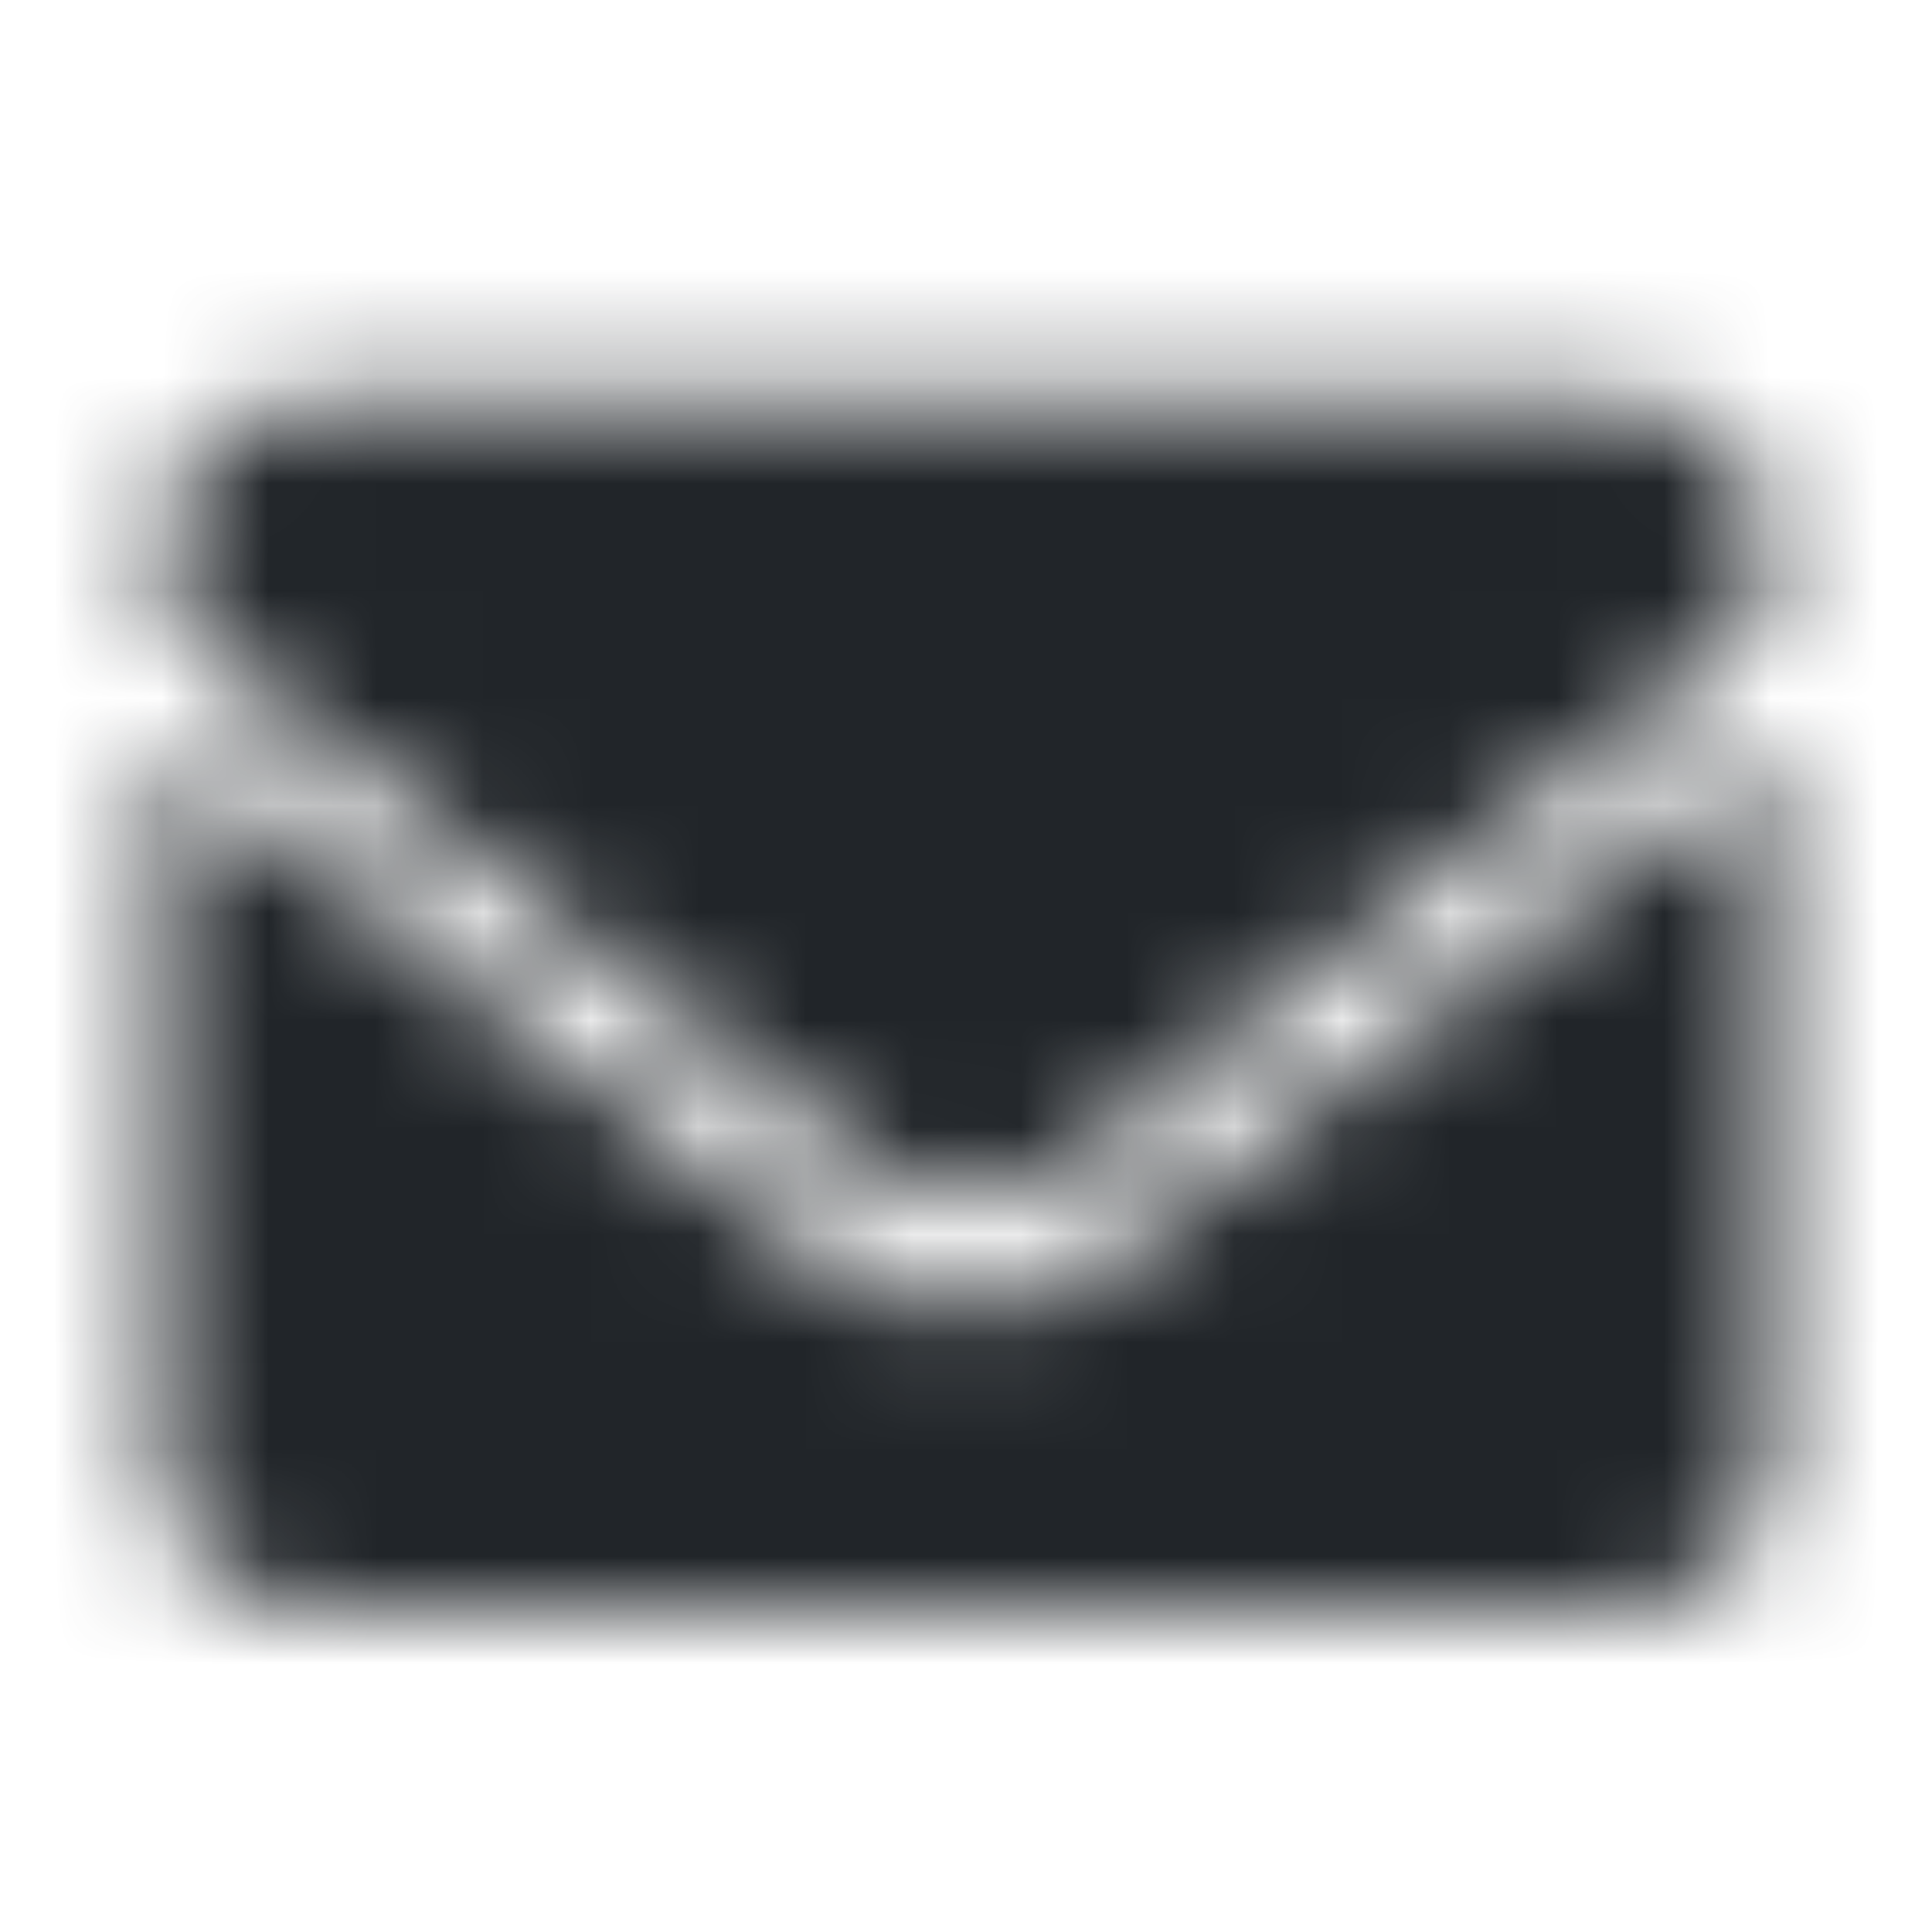 <svg width="18" height="18" viewBox="0 0 18 18" fill="none" xmlns="http://www.w3.org/2000/svg">
<g clip-path="url(#clip0_1_891)">
<mask id="mask0_1_891" style="mask-type:alpha" maskUnits="userSpaceOnUse" x="0" y="0" width="18" height="18">
<path d="M9 12.188C8.516 12.188 8.031 12.029 7.618 11.707L1.5 6.949V13.594C1.5 14.37 2.13 15 2.906 15H15.094C15.87 15 16.5 14.37 16.5 13.594V6.949L10.383 11.71C9.97 12.029 9.483 12.188 9 12.188ZM1.977 6.132L8.194 10.969C8.668 11.338 9.333 11.338 9.807 10.969L16.024 6.132C16.298 5.897 16.5 5.537 16.5 5.156C16.5 4.38 15.87 3.75 15.094 3.75H2.906C2.13 3.75 1.5 4.38 1.5 5.156C1.5 5.537 1.676 5.897 1.977 6.132Z" fill="black"/>
</mask>
<g mask="url(#mask0_1_891)">
<rect width="18" height="18" fill="#212529"/>
</g>
</g>
<defs>
<clipPath id="clip0_1_891">
<rect width="18" height="18" fill="white"/>
</clipPath>
</defs>
</svg>
